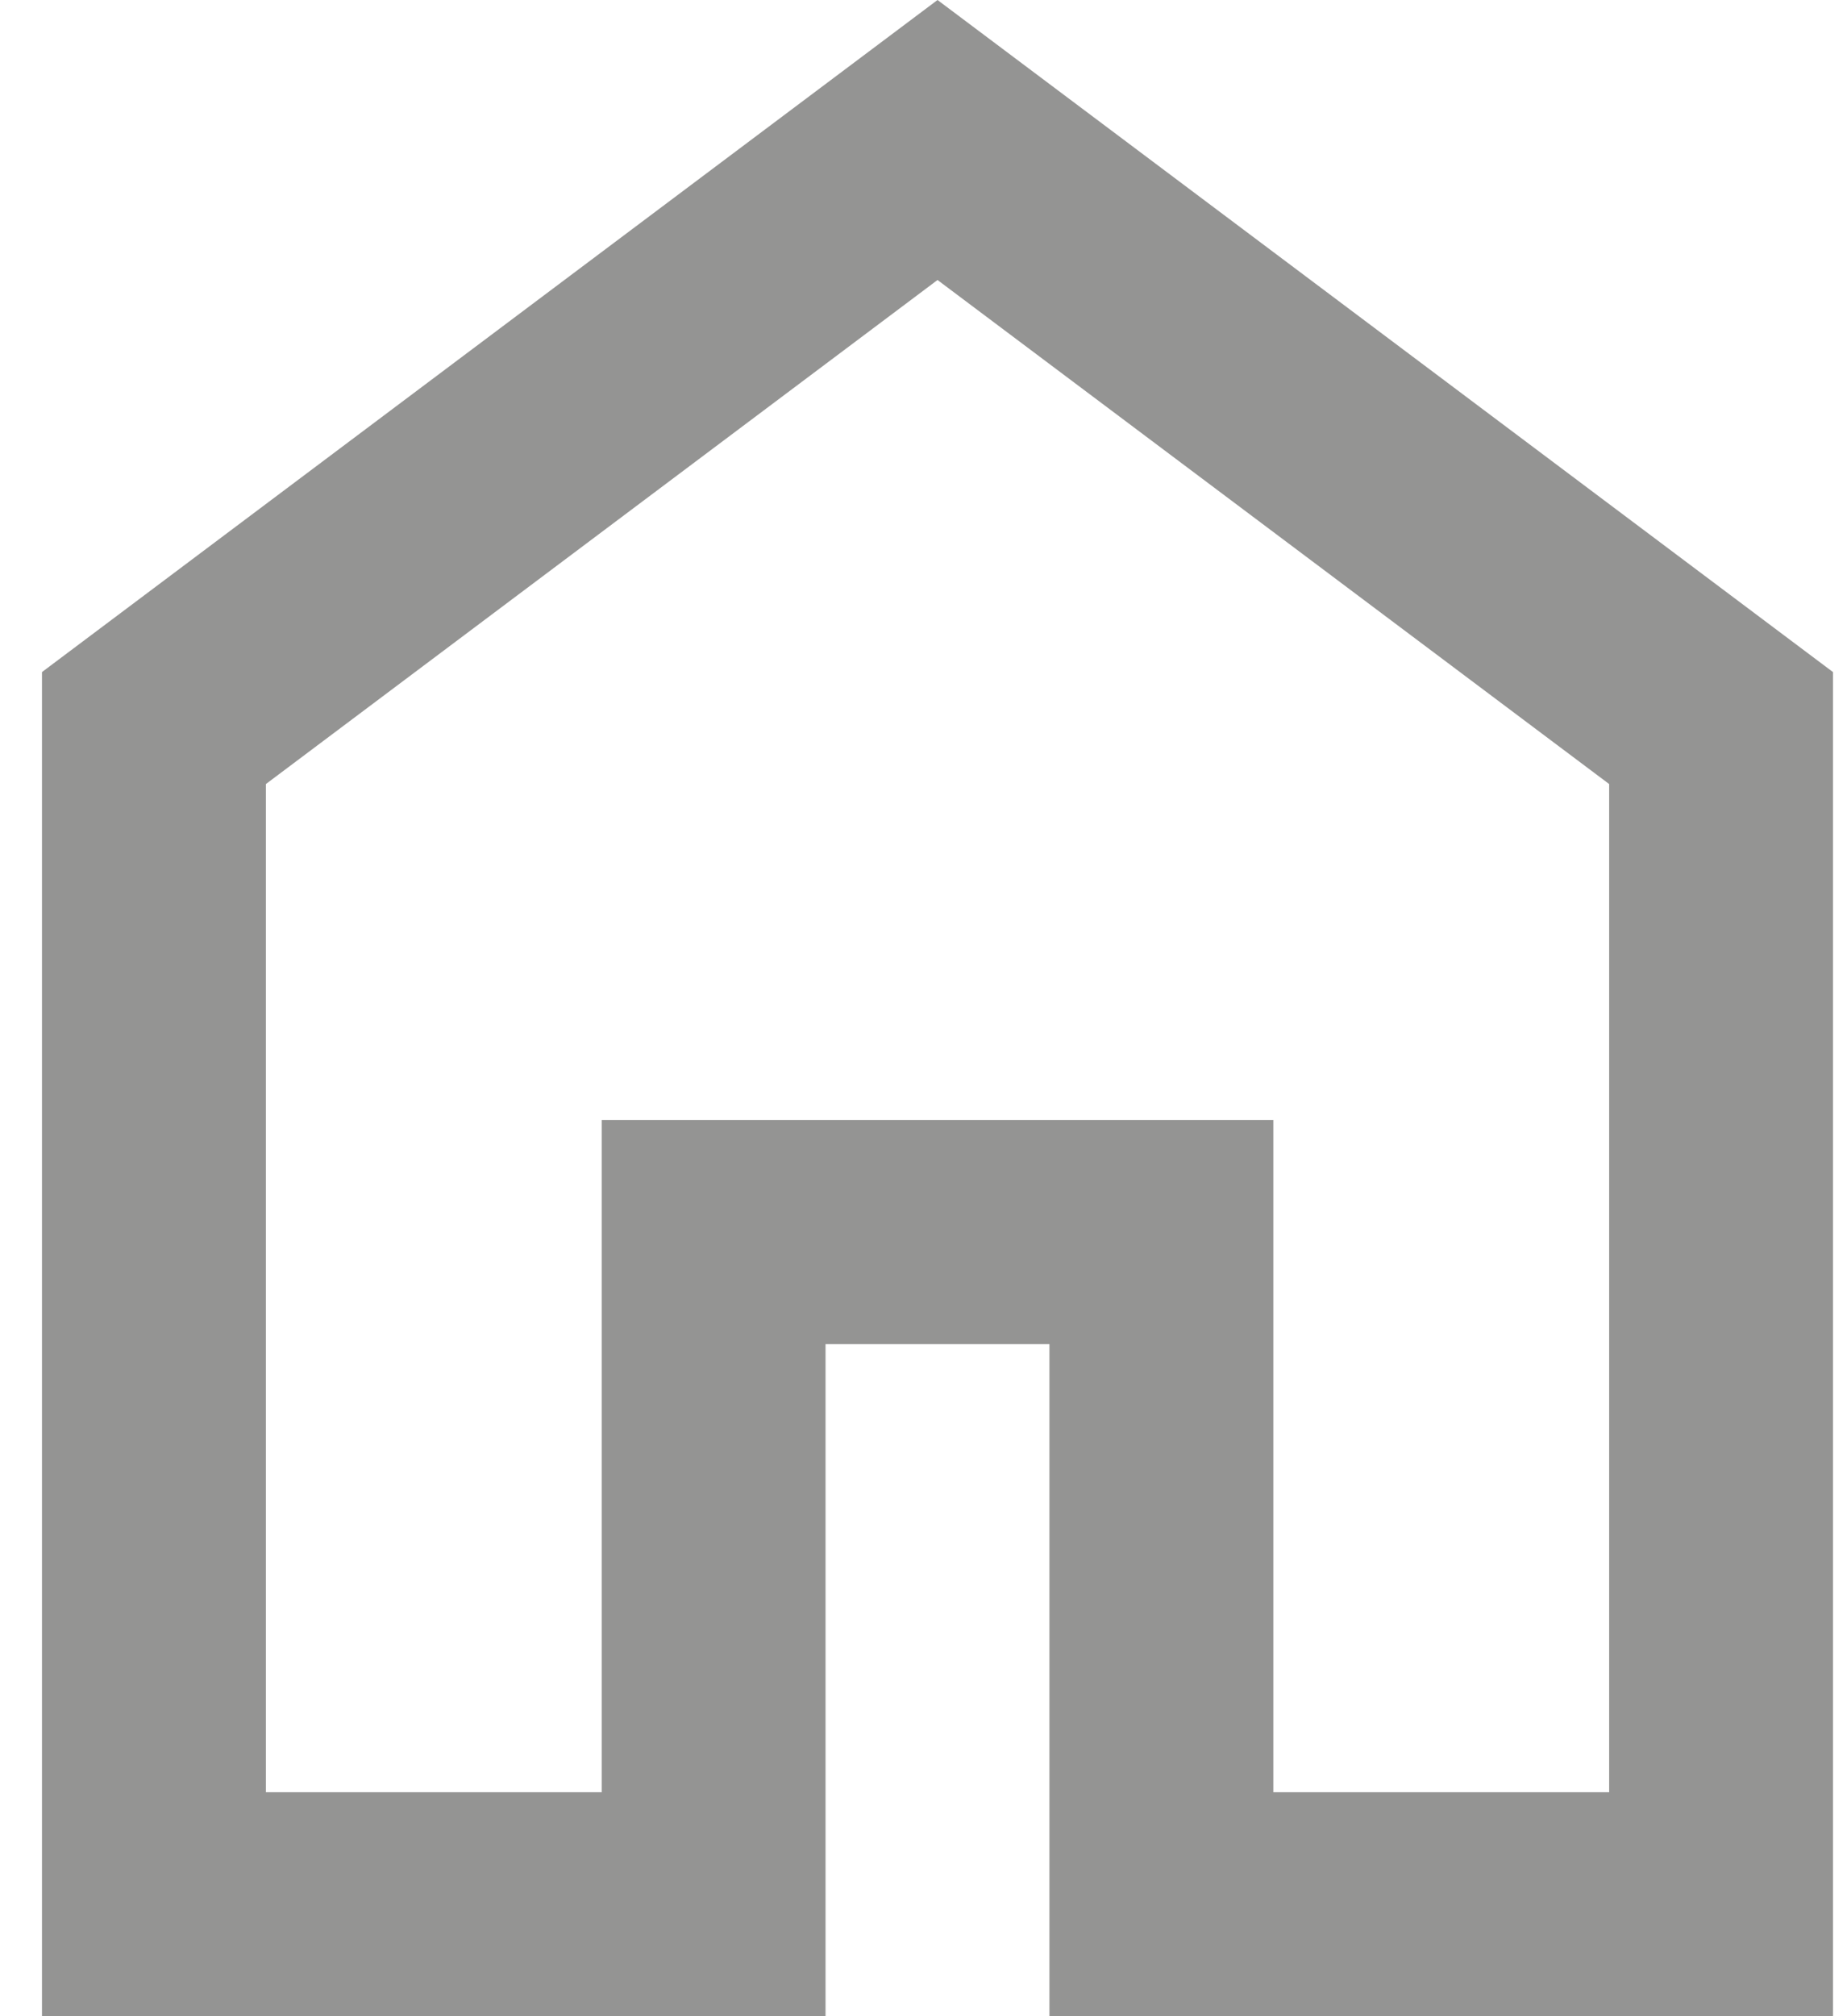 <svg width="22" height="24" viewBox="0 0 22 24" fill="none" xmlns="http://www.w3.org/2000/svg">
<path d="M3.167 21.333H7.167V13.333H15.167V21.333H19.167V9.333L11.167 3.333L3.167 9.333V21.333ZM0.5 24V8L11.167 0L21.833 8V24H12.5V16H9.833V24H0.5Z" fill="#949493"/>
</svg>
